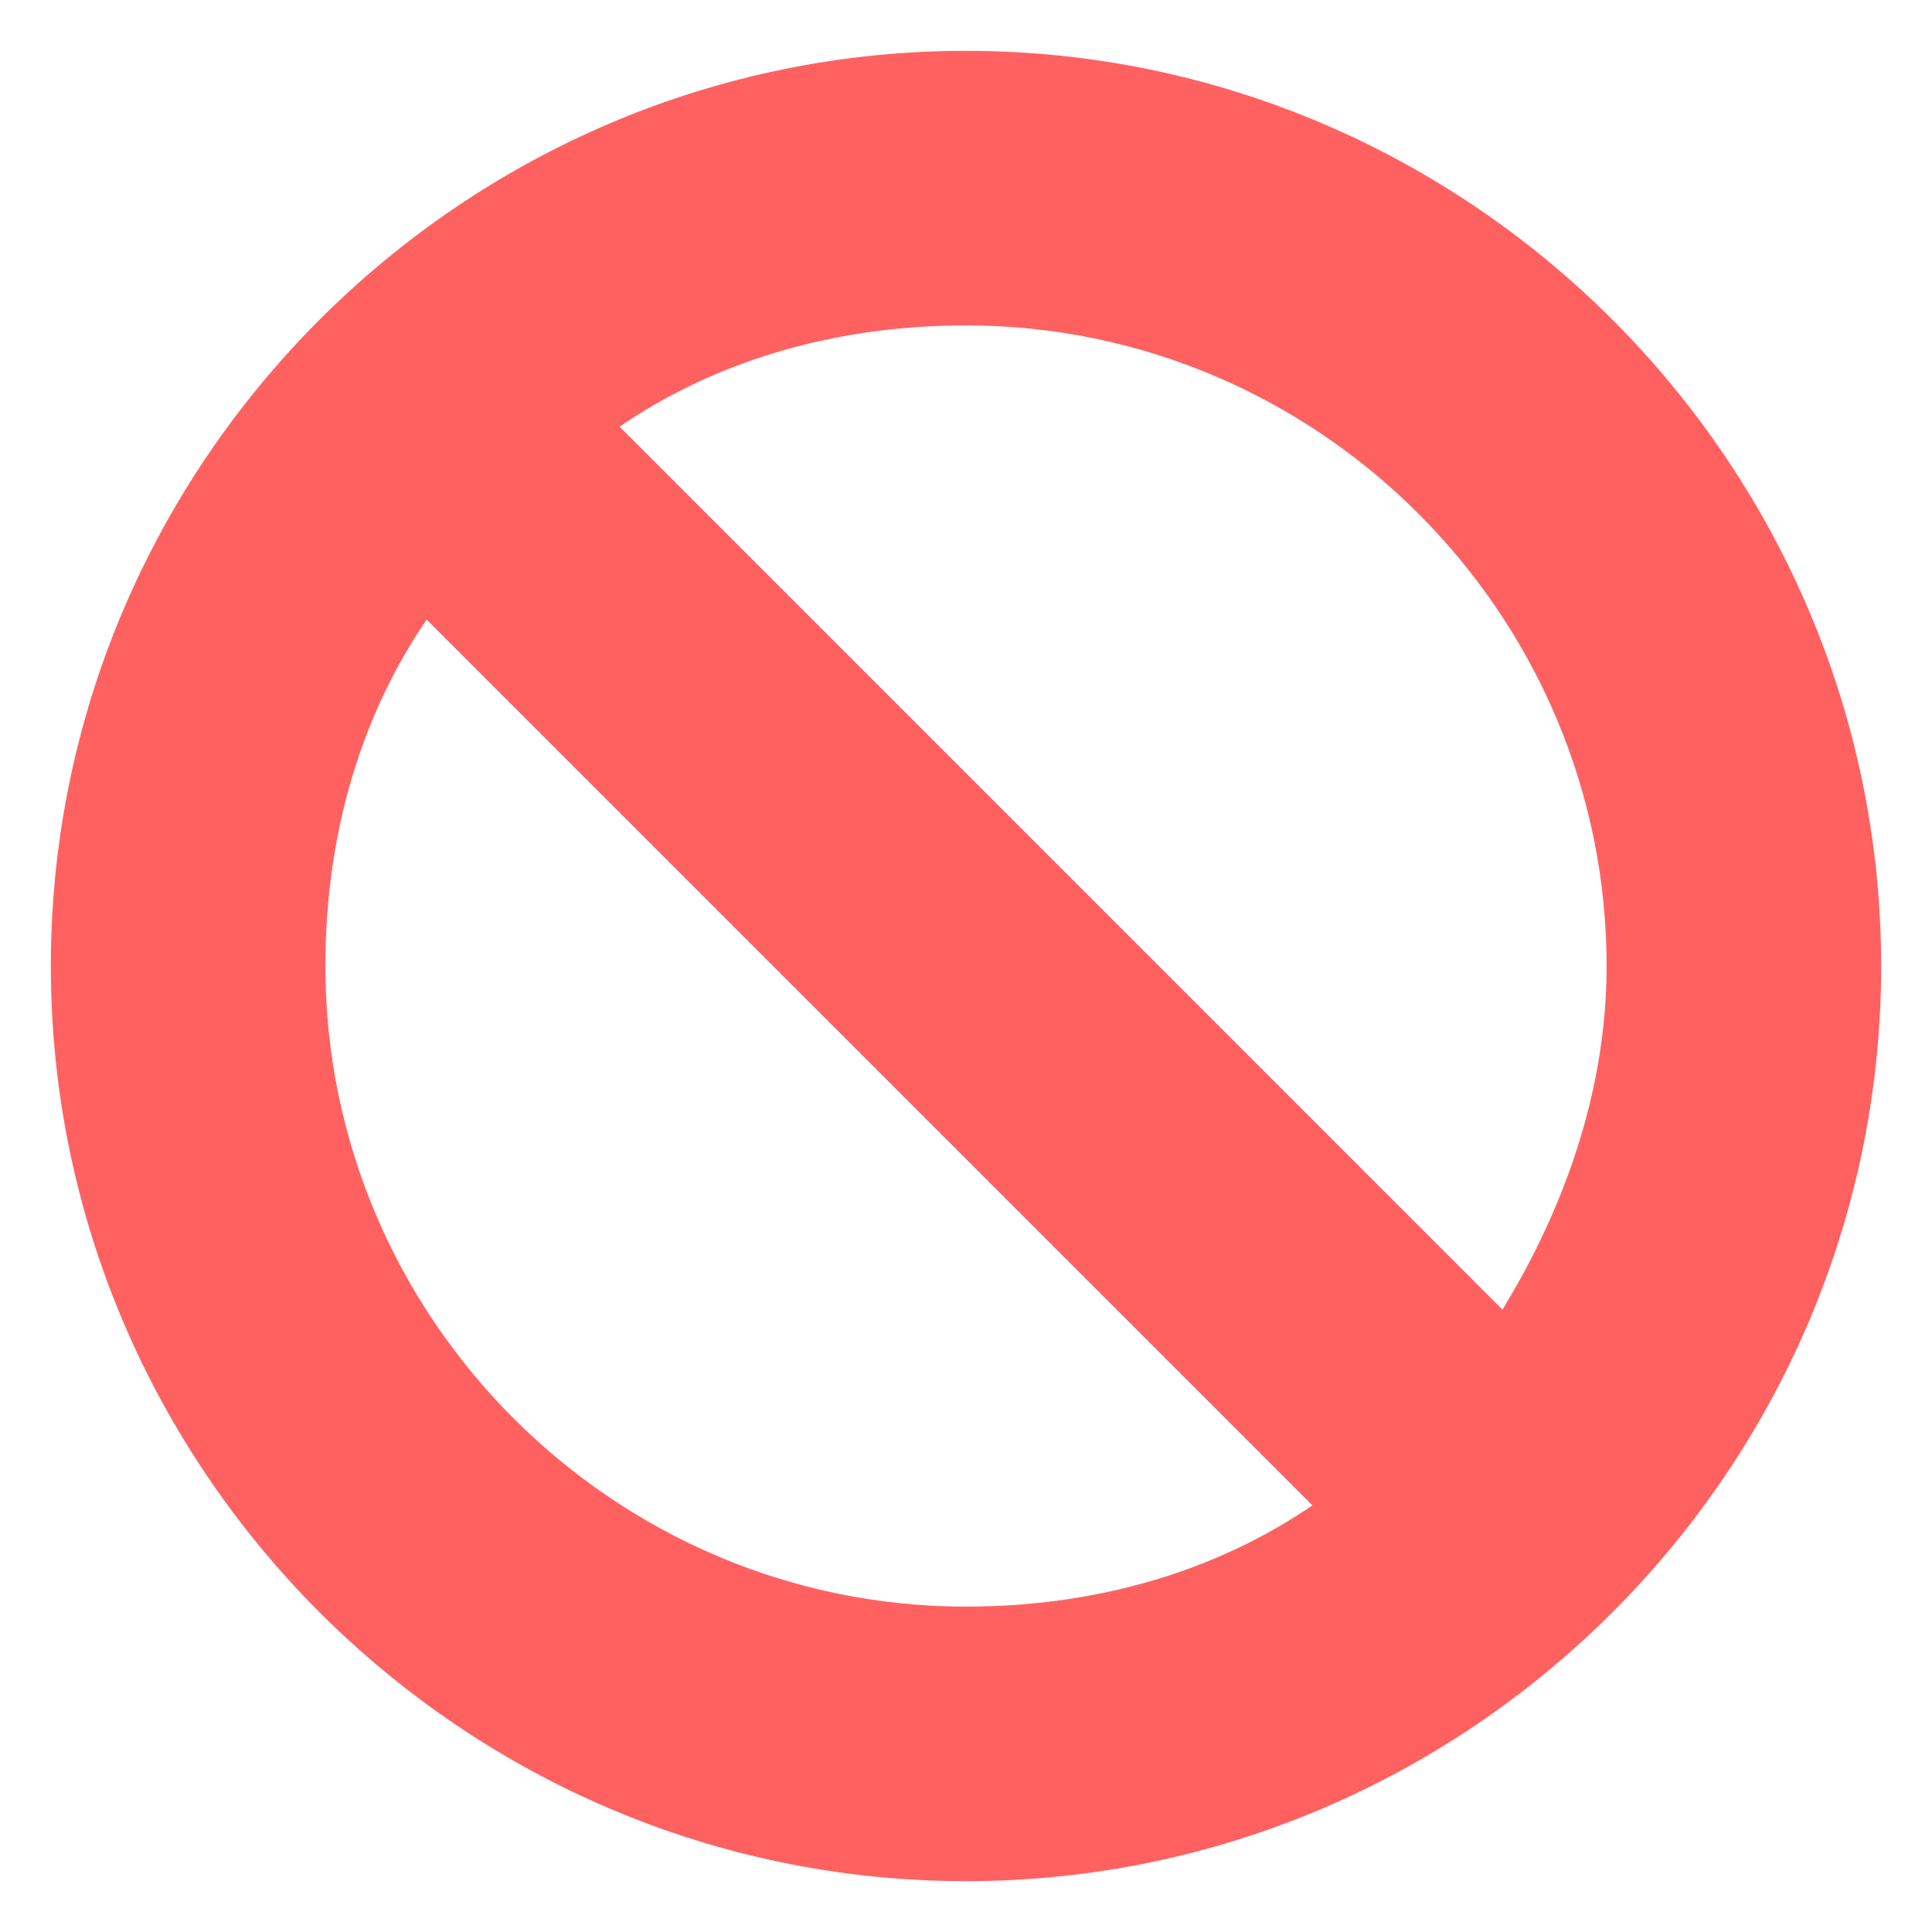 <svg width="19" height="19" viewBox="0 0 19 19" fill="none" xmlns="http://www.w3.org/2000/svg">
<path d="M18.25 9.5C18.25 4.687 14.313 0.75 9.5 0.75C4.687 0.75 0.75 4.687 0.75 9.5C0.75 14.313 4.687 18.25 9.5 18.25C14.313 18.25 18.25 14.313 18.25 9.5ZM14.819 13.276L5.709 4.165C6.735 3.38 8.041 2.95 9.5 2.95C13.102 2.95 16.05 5.898 16.05 9.5C16.05 10.864 15.556 12.167 14.819 13.276ZM2.95 9.5C2.95 8.041 3.38 6.735 4.165 5.709L13.291 14.835C12.265 15.62 10.959 16.05 9.5 16.05C5.898 16.05 2.95 13.102 2.95 9.5Z" fill="#FF6161" stroke="#FF6161" stroke-width="0.5"/>
</svg>
